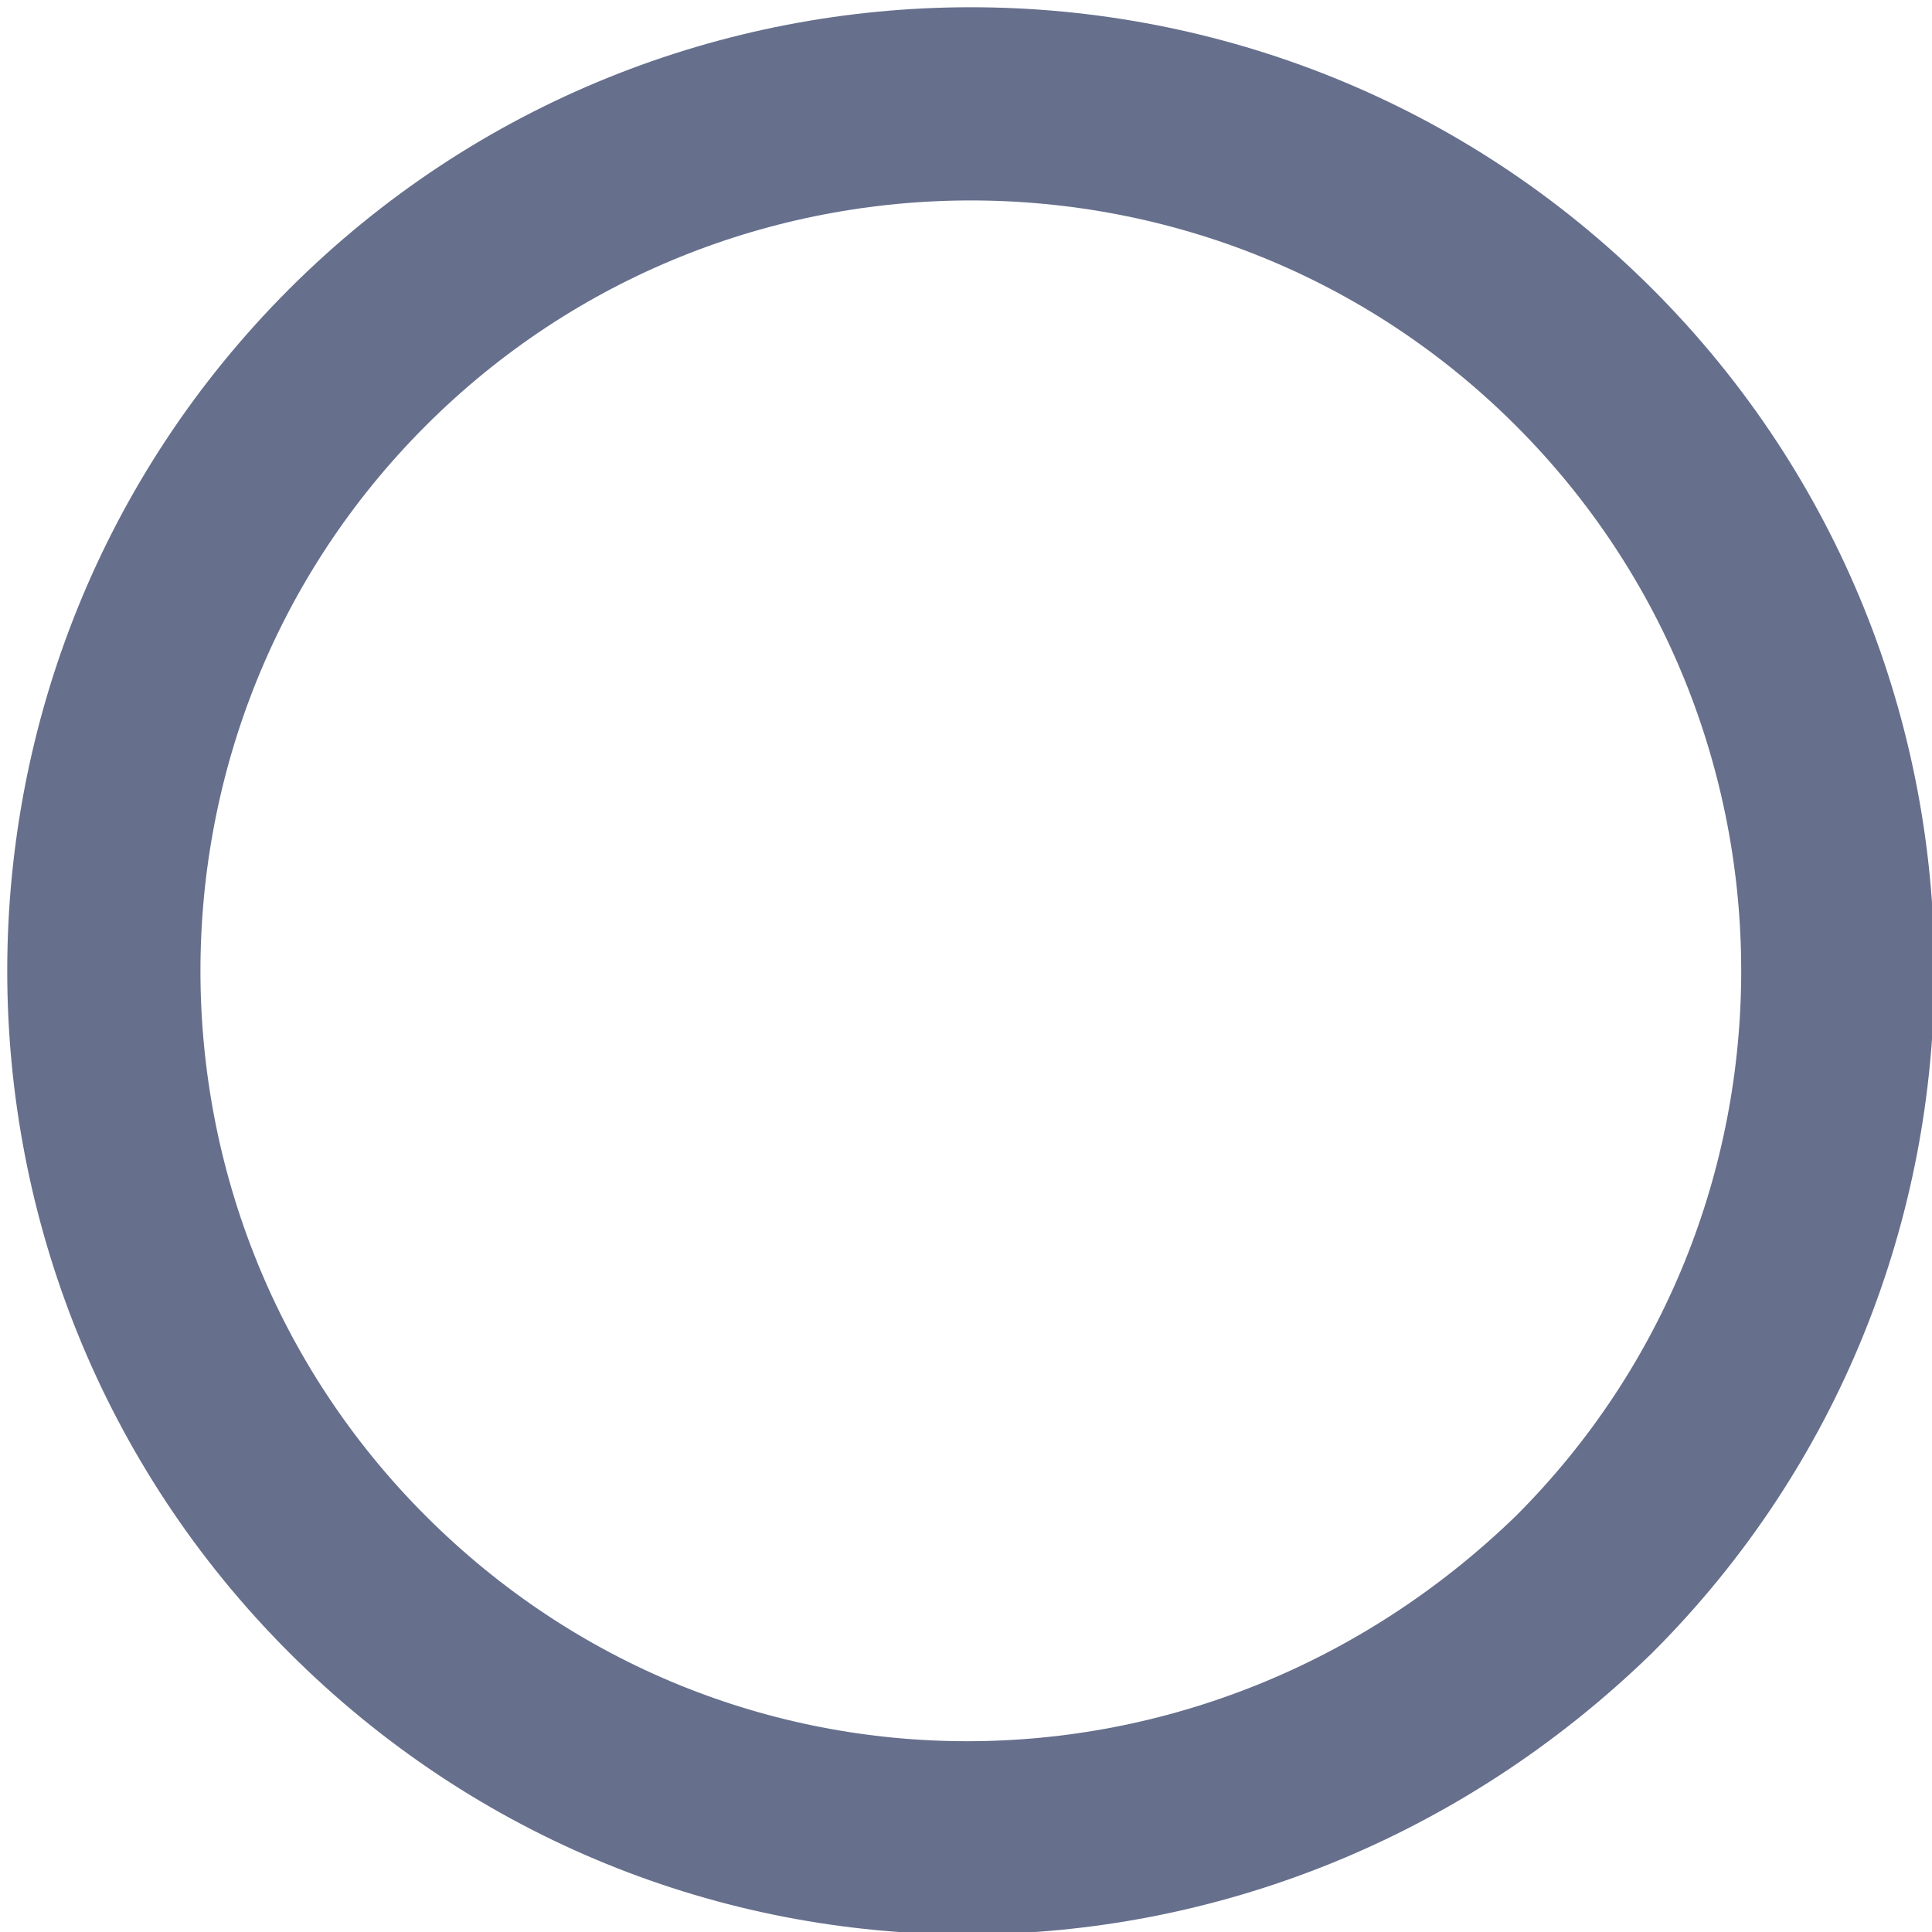<svg width="20" height="20" viewBox="0 0 20 20" fill="none" xmlns="http://www.w3.org/2000/svg">
<g clip-path="url(#clip0)">
<path d="M16.4 16.4C19.9 12.9 19.9 7.2 16.4 3.7C12.9 0.2 7.2 0.2 3.7 3.7C0.2 7.2 0.2 12.9 3.7 16.4C7.2 19.9 12.8 19.9 16.4 16.4Z" stroke="#666F8C" stroke-width="2" stroke-miterlimit="10"/>
</g>
<defs>
<clipPath id="clip0">
<rect width="20" height="20" fill="white"/>
</clipPath>
</defs>
</svg>
